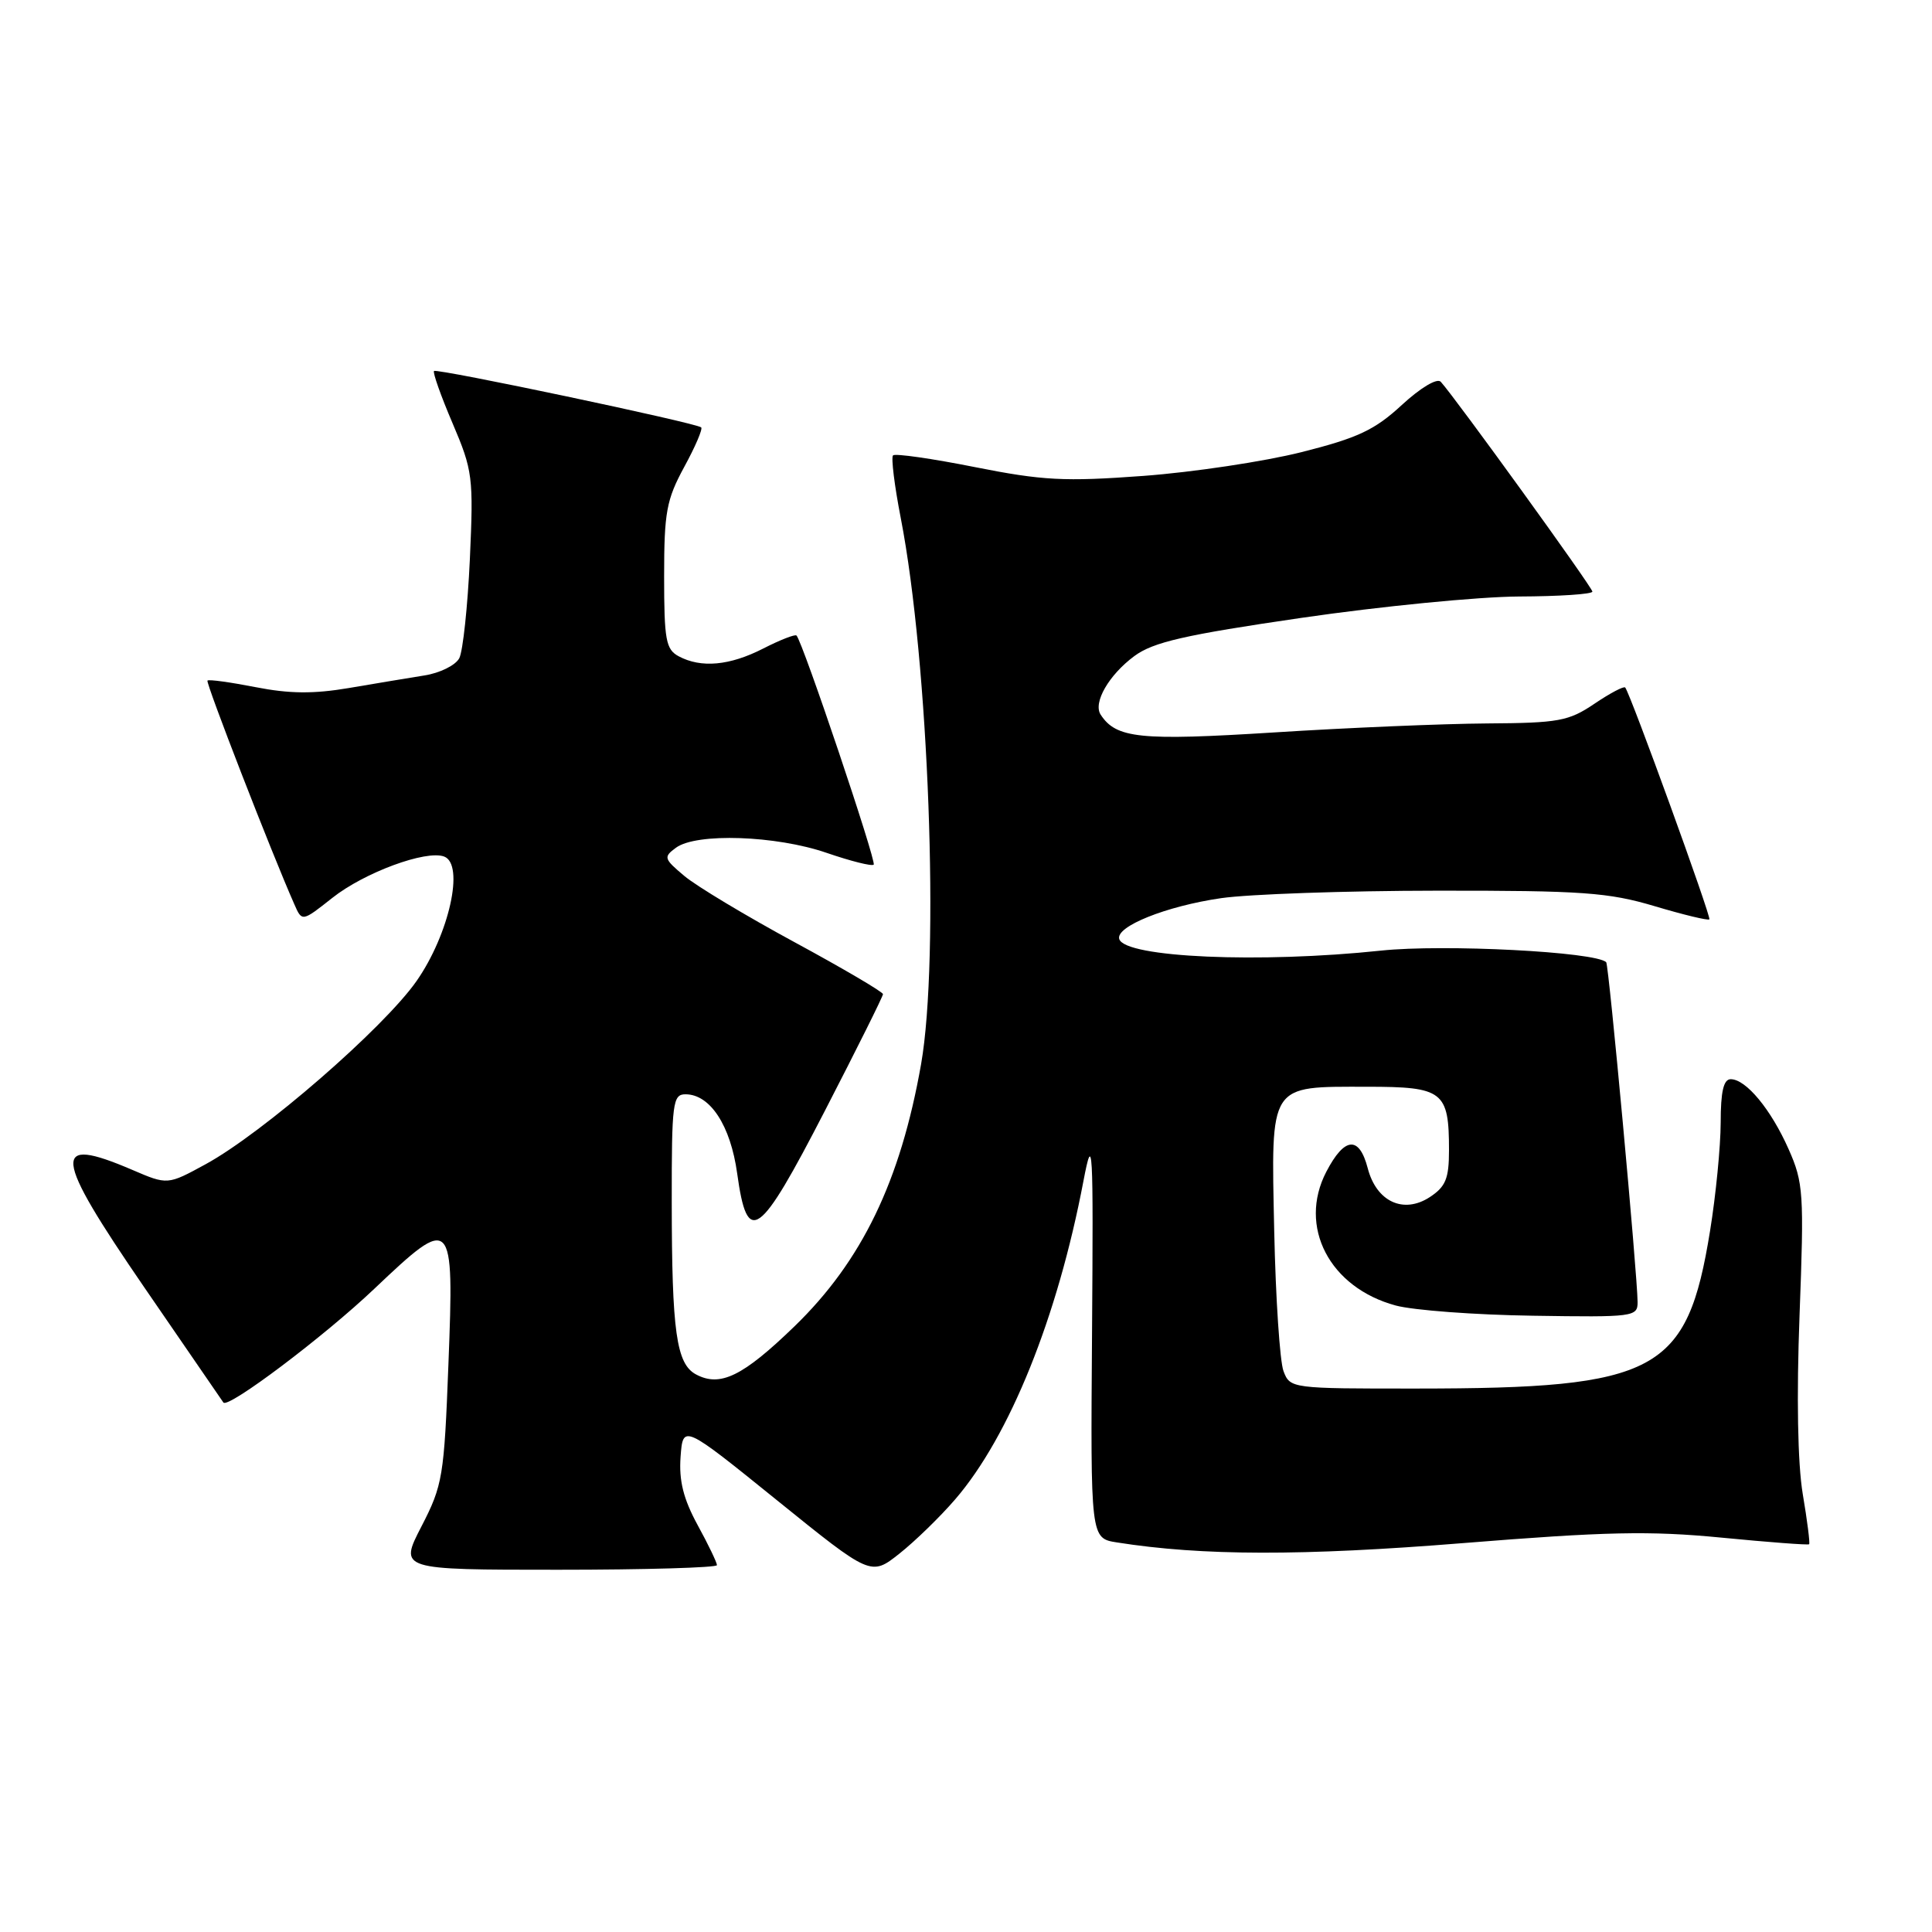 <?xml version="1.0" encoding="UTF-8" standalone="no"?>
<!DOCTYPE svg PUBLIC "-//W3C//DTD SVG 1.1//EN" "http://www.w3.org/Graphics/SVG/1.1/DTD/svg11.dtd" >
<svg xmlns="http://www.w3.org/2000/svg" xmlns:xlink="http://www.w3.org/1999/xlink" version="1.1" viewBox="0 0 256 256">
 <g >
 <path fill="currentColor"
d=" M 126.56 198.68 C 133.78 190.31 140.13 174.55 143.56 156.50 C 144.80 150.02 144.88 151.53 144.70 176.66 C 144.50 203.83 144.50 203.83 148.00 204.38 C 159.25 206.16 172.54 206.19 193.86 204.47 C 212.75 202.95 218.57 202.82 228.06 203.74 C 234.34 204.35 239.59 204.75 239.72 204.62 C 239.85 204.49 239.47 201.48 238.87 197.94 C 238.20 193.90 238.04 185.08 238.45 174.26 C 239.06 158.13 238.97 156.71 237.00 152.27 C 234.67 147.01 231.36 143.00 229.33 143.00 C 228.38 143.00 228.00 144.64 228.00 148.75 C 227.99 151.91 227.36 158.37 226.59 163.11 C 223.55 181.88 219.63 183.98 187.73 183.99 C 171.10 184.00 170.94 183.98 170.07 181.68 C 169.59 180.41 169.03 172.05 168.84 163.10 C 168.43 143.39 168.04 144.00 181.16 144.00 C 191.23 144.00 192.00 144.59 192.00 152.41 C 192.00 156.17 191.56 157.24 189.46 158.62 C 185.97 160.90 182.38 159.23 181.23 154.79 C 180.10 150.46 178.15 150.63 175.74 155.27 C 171.97 162.54 176.17 170.62 184.95 172.99 C 187.30 173.62 195.47 174.23 203.11 174.34 C 216.47 174.55 217.00 174.48 216.99 172.53 C 216.96 168.83 213.18 127.85 212.83 127.50 C 211.45 126.12 191.31 125.08 183.00 125.96 C 166.93 127.66 149.12 126.88 148.31 124.44 C 147.76 122.78 154.50 120.07 161.81 119.01 C 165.49 118.48 178.35 118.03 190.39 118.02 C 209.67 118.00 213.12 118.25 219.24 120.07 C 223.06 121.21 226.33 122.00 226.50 121.82 C 226.78 121.53 216.07 92.01 215.35 91.10 C 215.18 90.88 213.34 91.85 211.27 93.25 C 207.85 95.56 206.54 95.80 197.00 95.86 C 191.22 95.90 178.55 96.43 168.84 97.05 C 151.05 98.17 147.90 97.85 145.84 94.69 C 144.81 93.11 146.93 89.43 150.31 86.93 C 152.82 85.08 156.95 84.13 172.45 81.87 C 182.93 80.34 195.89 79.07 201.25 79.04 C 206.61 79.02 211.00 78.73 211.00 78.39 C 211.00 77.83 192.84 52.71 190.91 50.59 C 190.43 50.06 188.25 51.36 185.75 53.66 C 182.16 56.98 179.92 58.03 172.46 59.91 C 167.53 61.15 158.10 62.57 151.50 63.06 C 141.05 63.83 138.16 63.68 129.16 61.89 C 123.48 60.76 118.60 60.06 118.33 60.34 C 118.06 60.61 118.52 64.36 119.36 68.67 C 123.07 87.77 124.52 126.91 122.05 141.00 C 119.32 156.50 114.20 167.11 105.26 175.76 C 98.43 182.37 95.43 183.83 92.23 182.12 C 89.62 180.73 89.02 176.47 89.01 159.25 C 89.00 146.12 89.14 145.00 90.83 145.00 C 94.10 145.00 96.80 149.13 97.68 155.49 C 99.03 165.25 100.55 164.16 109.31 147.17 C 113.54 138.97 117.00 132.02 117.00 131.73 C 117.00 131.44 111.73 128.34 105.29 124.85 C 98.85 121.36 92.27 117.41 90.68 116.07 C 87.95 113.78 87.89 113.56 89.58 112.32 C 92.29 110.34 102.81 110.70 109.51 113.00 C 112.71 114.10 115.52 114.81 115.77 114.57 C 116.16 114.17 106.35 85.01 105.54 84.21 C 105.35 84.02 103.37 84.79 101.14 85.93 C 96.68 88.21 92.90 88.55 89.93 86.96 C 88.23 86.05 88.00 84.80 88.00 76.35 C 88.00 67.87 88.31 66.21 90.66 61.88 C 92.13 59.19 93.14 56.83 92.91 56.63 C 92.23 56.03 57.88 48.78 57.51 49.16 C 57.32 49.35 58.42 52.47 59.97 56.09 C 62.64 62.35 62.75 63.22 62.26 74.09 C 61.97 80.36 61.34 86.27 60.86 87.21 C 60.37 88.15 58.29 89.18 56.24 89.50 C 54.18 89.83 49.67 90.58 46.21 91.17 C 41.55 91.96 38.34 91.93 33.86 91.05 C 30.53 90.40 27.67 90.00 27.49 90.18 C 27.23 90.45 35.96 112.95 39.00 119.82 C 40.02 122.15 40.02 122.15 44.04 118.97 C 48.28 115.61 56.48 112.59 58.86 113.50 C 61.58 114.54 59.51 123.82 55.19 130.00 C 50.82 136.24 34.79 150.16 27.24 154.27 C 22.20 157.02 22.20 157.02 17.52 155.01 C 6.74 150.39 7.00 152.92 19.13 170.60 C 24.76 178.79 29.47 185.65 29.60 185.84 C 30.21 186.69 42.96 177.08 49.61 170.76 C 59.98 160.92 60.18 161.12 59.42 180.72 C 58.85 195.67 58.66 196.80 55.85 202.25 C 52.88 208.00 52.88 208.00 73.94 208.00 C 85.52 208.00 95.00 207.72 95.00 207.39 C 95.00 207.05 93.85 204.65 92.43 202.06 C 90.55 198.60 89.95 196.20 90.18 193.03 C 90.50 188.73 90.50 188.73 102.95 198.79 C 115.40 208.85 115.40 208.85 119.18 205.86 C 121.26 204.21 124.58 200.98 126.56 198.68 Z "/>
</g>
</svg>